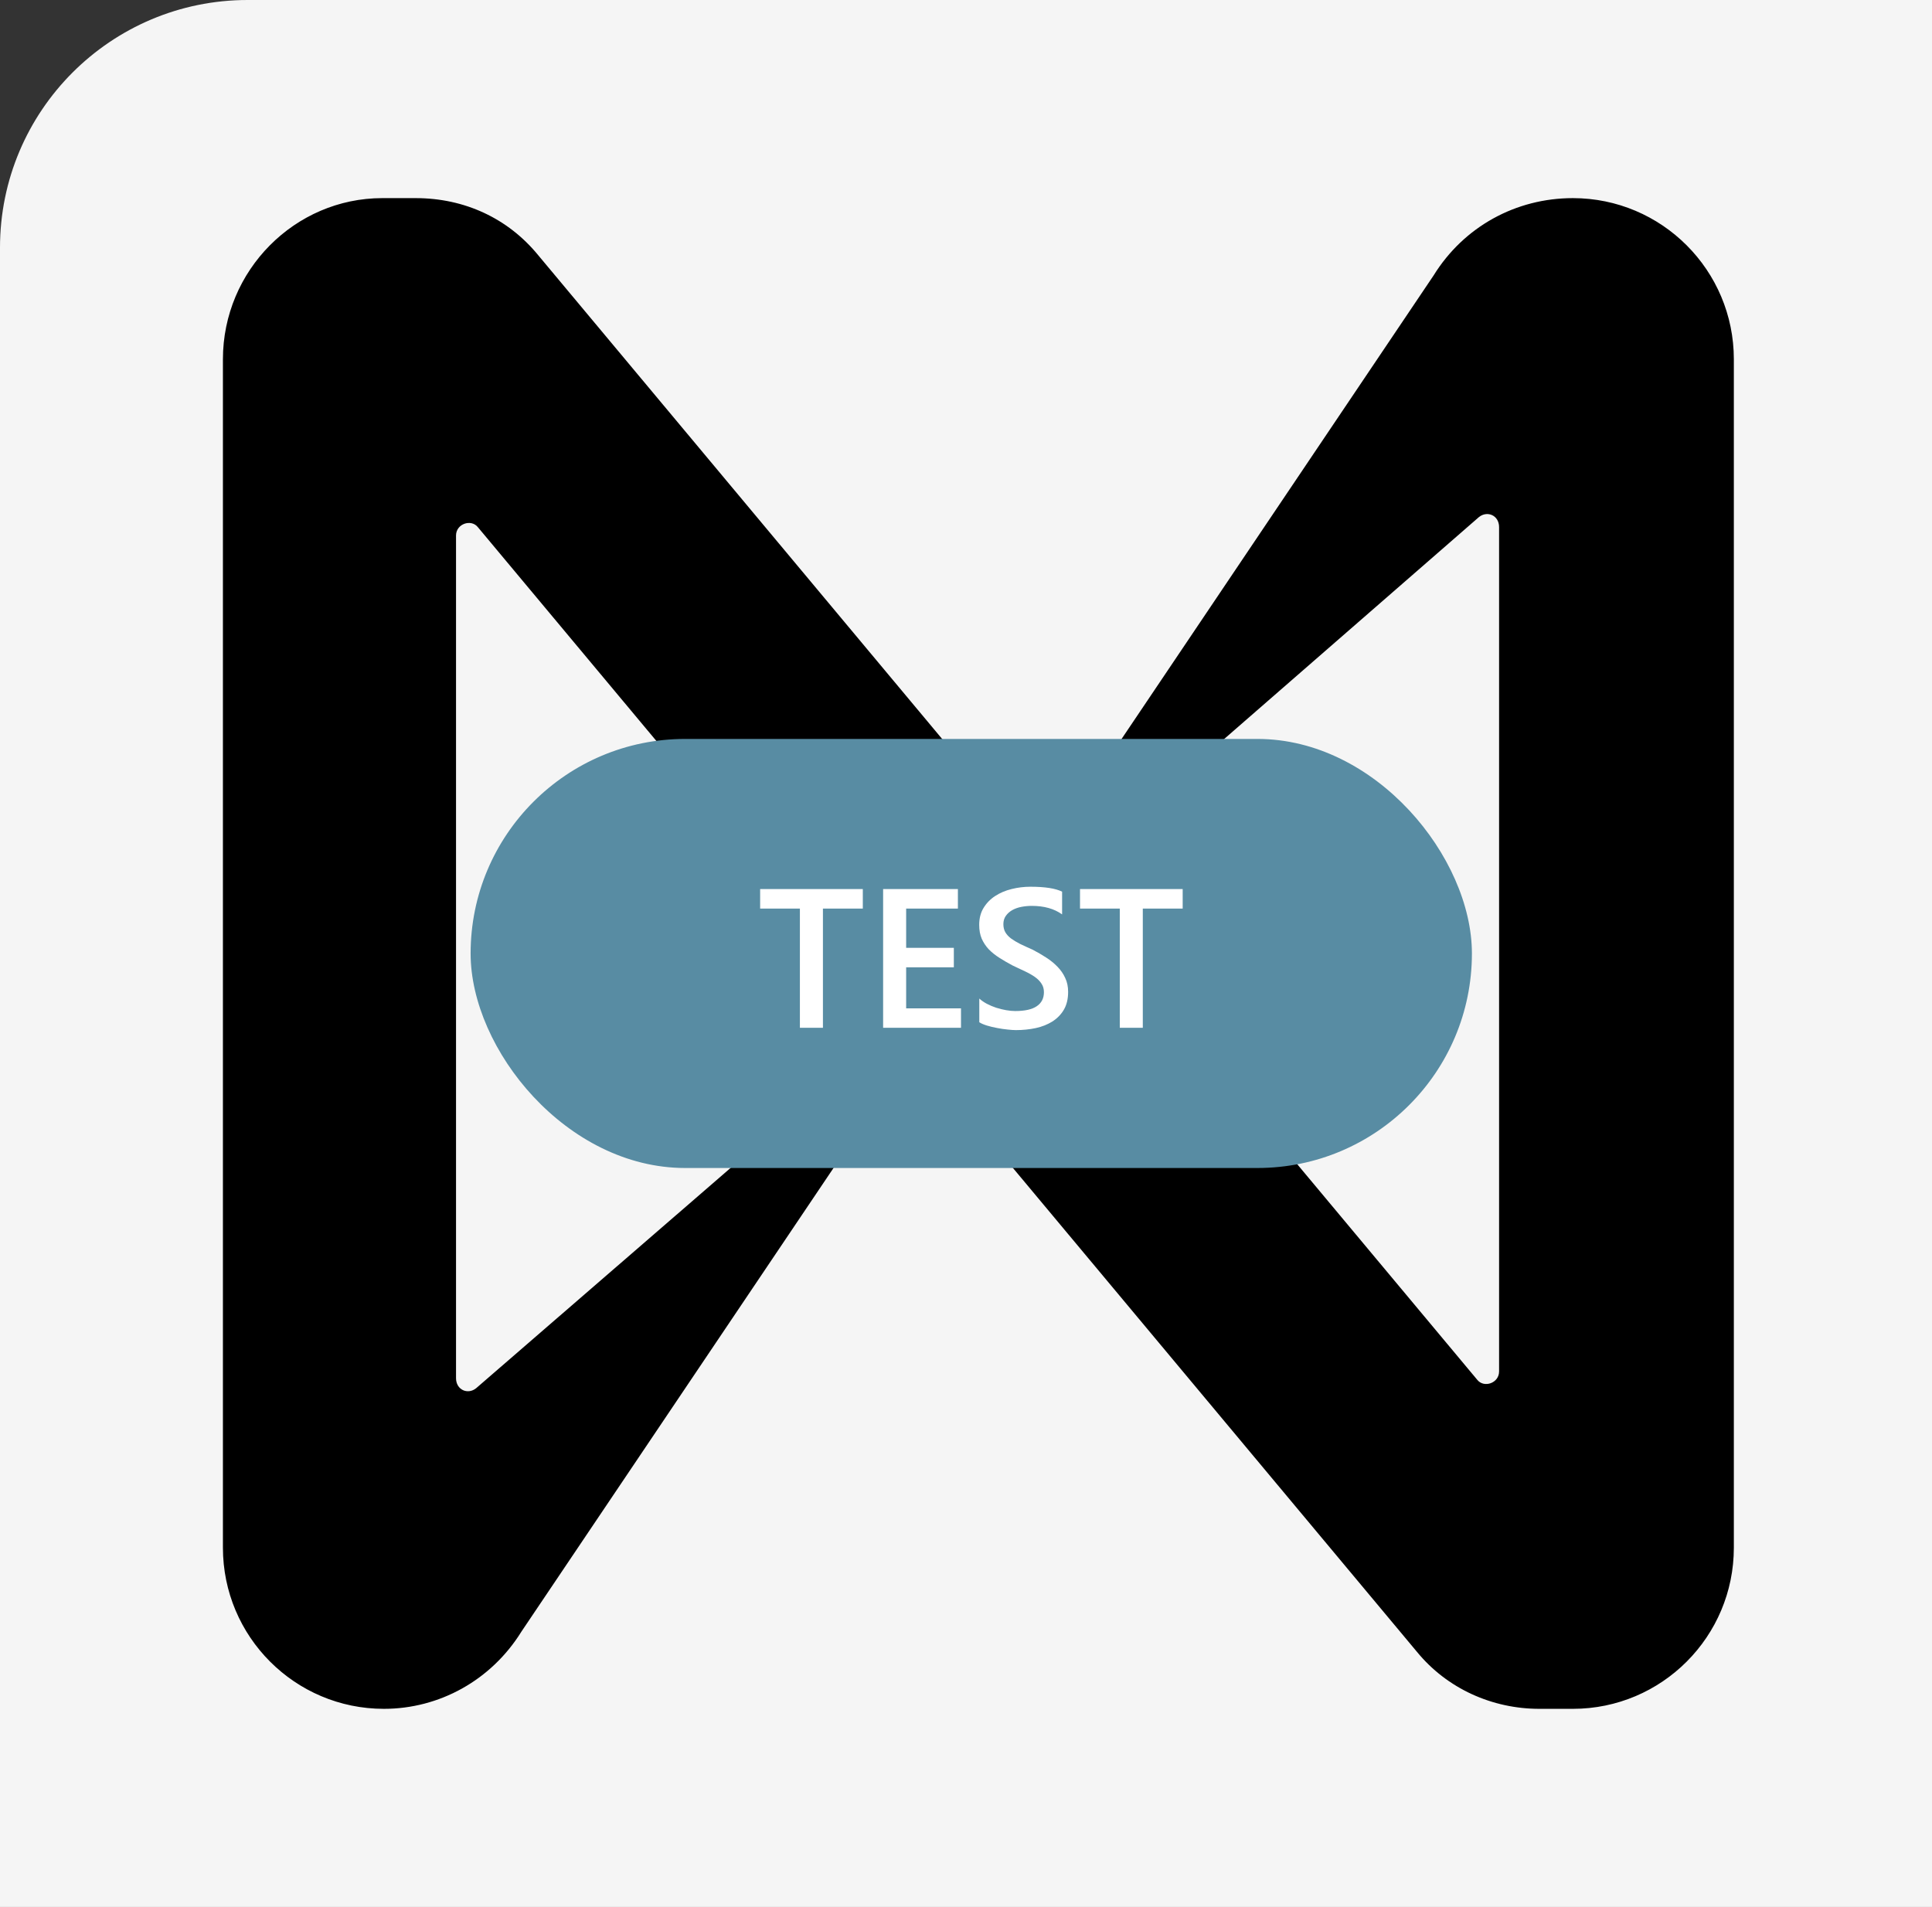 <svg width="78" height="77" viewBox="0 0 78 77" fill="none" xmlns="http://www.w3.org/2000/svg">
<rect x="0" y="0" width="78" height="77" fill="#333333" stroke="none"/>
<rect width="97" height="97" rx="10" fill="#F5F5F5"/>
<path d="M57.881 11.118L45.153 30.028C44.273 31.316 45.966 32.874 47.184 31.79L59.709 20.878C60.048 20.607 60.522 20.81 60.522 21.284V55.377C60.522 55.851 59.912 56.054 59.642 55.716L21.728 10.304C20.509 8.813 18.749 8 16.786 8H15.432C11.911 8 9 10.914 9 14.507V62.493C9 66.086 11.911 69 15.499 69C17.734 69 19.832 67.848 21.051 65.882L33.779 46.972C34.659 45.684 32.967 44.126 31.748 45.21L19.223 56.054C18.885 56.326 18.411 56.122 18.411 55.648V21.623C18.411 21.149 19.02 20.946 19.291 21.284L57.204 66.696C58.423 68.187 60.251 69 62.147 69H63.501C67.089 69 70 66.086 70 62.493V14.507C70 10.914 67.089 8 63.501 8C61.199 8 59.1 9.152 57.881 11.118Z" fill="black"/>
<rect x="19" y="29.837" width="40.425" height="17.325" rx="8.662" fill="#588CA3"/>
<path d="M34.834 36.688H33.224V41.5H32.294V36.688H30.689V35.898H34.834V36.688ZM38.798 41.5H35.654V35.898H38.673V36.688H36.584V38.273H38.509V39.059H36.584V40.715H38.798V41.5ZM39.537 41.277V40.32C39.623 40.398 39.724 40.469 39.841 40.531C39.961 40.594 40.087 40.647 40.22 40.691C40.353 40.733 40.486 40.766 40.619 40.789C40.752 40.812 40.874 40.824 40.986 40.824C41.377 40.824 41.667 40.759 41.857 40.629C42.05 40.499 42.146 40.31 42.146 40.062C42.146 39.93 42.113 39.815 42.048 39.719C41.986 39.62 41.897 39.53 41.783 39.449C41.668 39.368 41.533 39.292 41.377 39.219C41.223 39.143 41.057 39.065 40.88 38.984C40.69 38.883 40.513 38.78 40.349 38.676C40.185 38.572 40.042 38.457 39.919 38.332C39.8 38.204 39.705 38.061 39.634 37.902C39.567 37.743 39.533 37.557 39.533 37.344C39.533 37.081 39.591 36.853 39.709 36.66C39.828 36.465 39.984 36.305 40.177 36.18C40.373 36.052 40.594 35.958 40.841 35.898C41.089 35.836 41.341 35.805 41.599 35.805C42.185 35.805 42.612 35.871 42.88 36.004V36.922C42.563 36.693 42.154 36.578 41.654 36.578C41.516 36.578 41.378 36.591 41.24 36.617C41.104 36.643 40.982 36.686 40.873 36.746C40.766 36.806 40.678 36.883 40.611 36.977C40.543 37.07 40.509 37.184 40.509 37.316C40.509 37.441 40.535 37.55 40.587 37.641C40.639 37.732 40.715 37.815 40.814 37.891C40.916 37.966 41.038 38.04 41.181 38.113C41.327 38.184 41.495 38.26 41.685 38.344C41.88 38.445 42.064 38.552 42.236 38.664C42.41 38.776 42.563 38.9 42.693 39.035C42.826 39.171 42.93 39.322 43.005 39.488C43.084 39.652 43.123 39.84 43.123 40.051C43.123 40.335 43.065 40.574 42.951 40.77C42.836 40.965 42.681 41.124 42.486 41.246C42.293 41.368 42.071 41.457 41.818 41.512C41.565 41.566 41.298 41.594 41.017 41.594C40.923 41.594 40.807 41.586 40.669 41.57C40.534 41.557 40.395 41.536 40.252 41.508C40.108 41.482 39.973 41.449 39.845 41.41C39.718 41.371 39.615 41.327 39.537 41.277ZM47.748 36.688H46.138V41.5H45.209V36.688H43.603V35.898H47.748V36.688Z" fill="white"/>
</svg>
